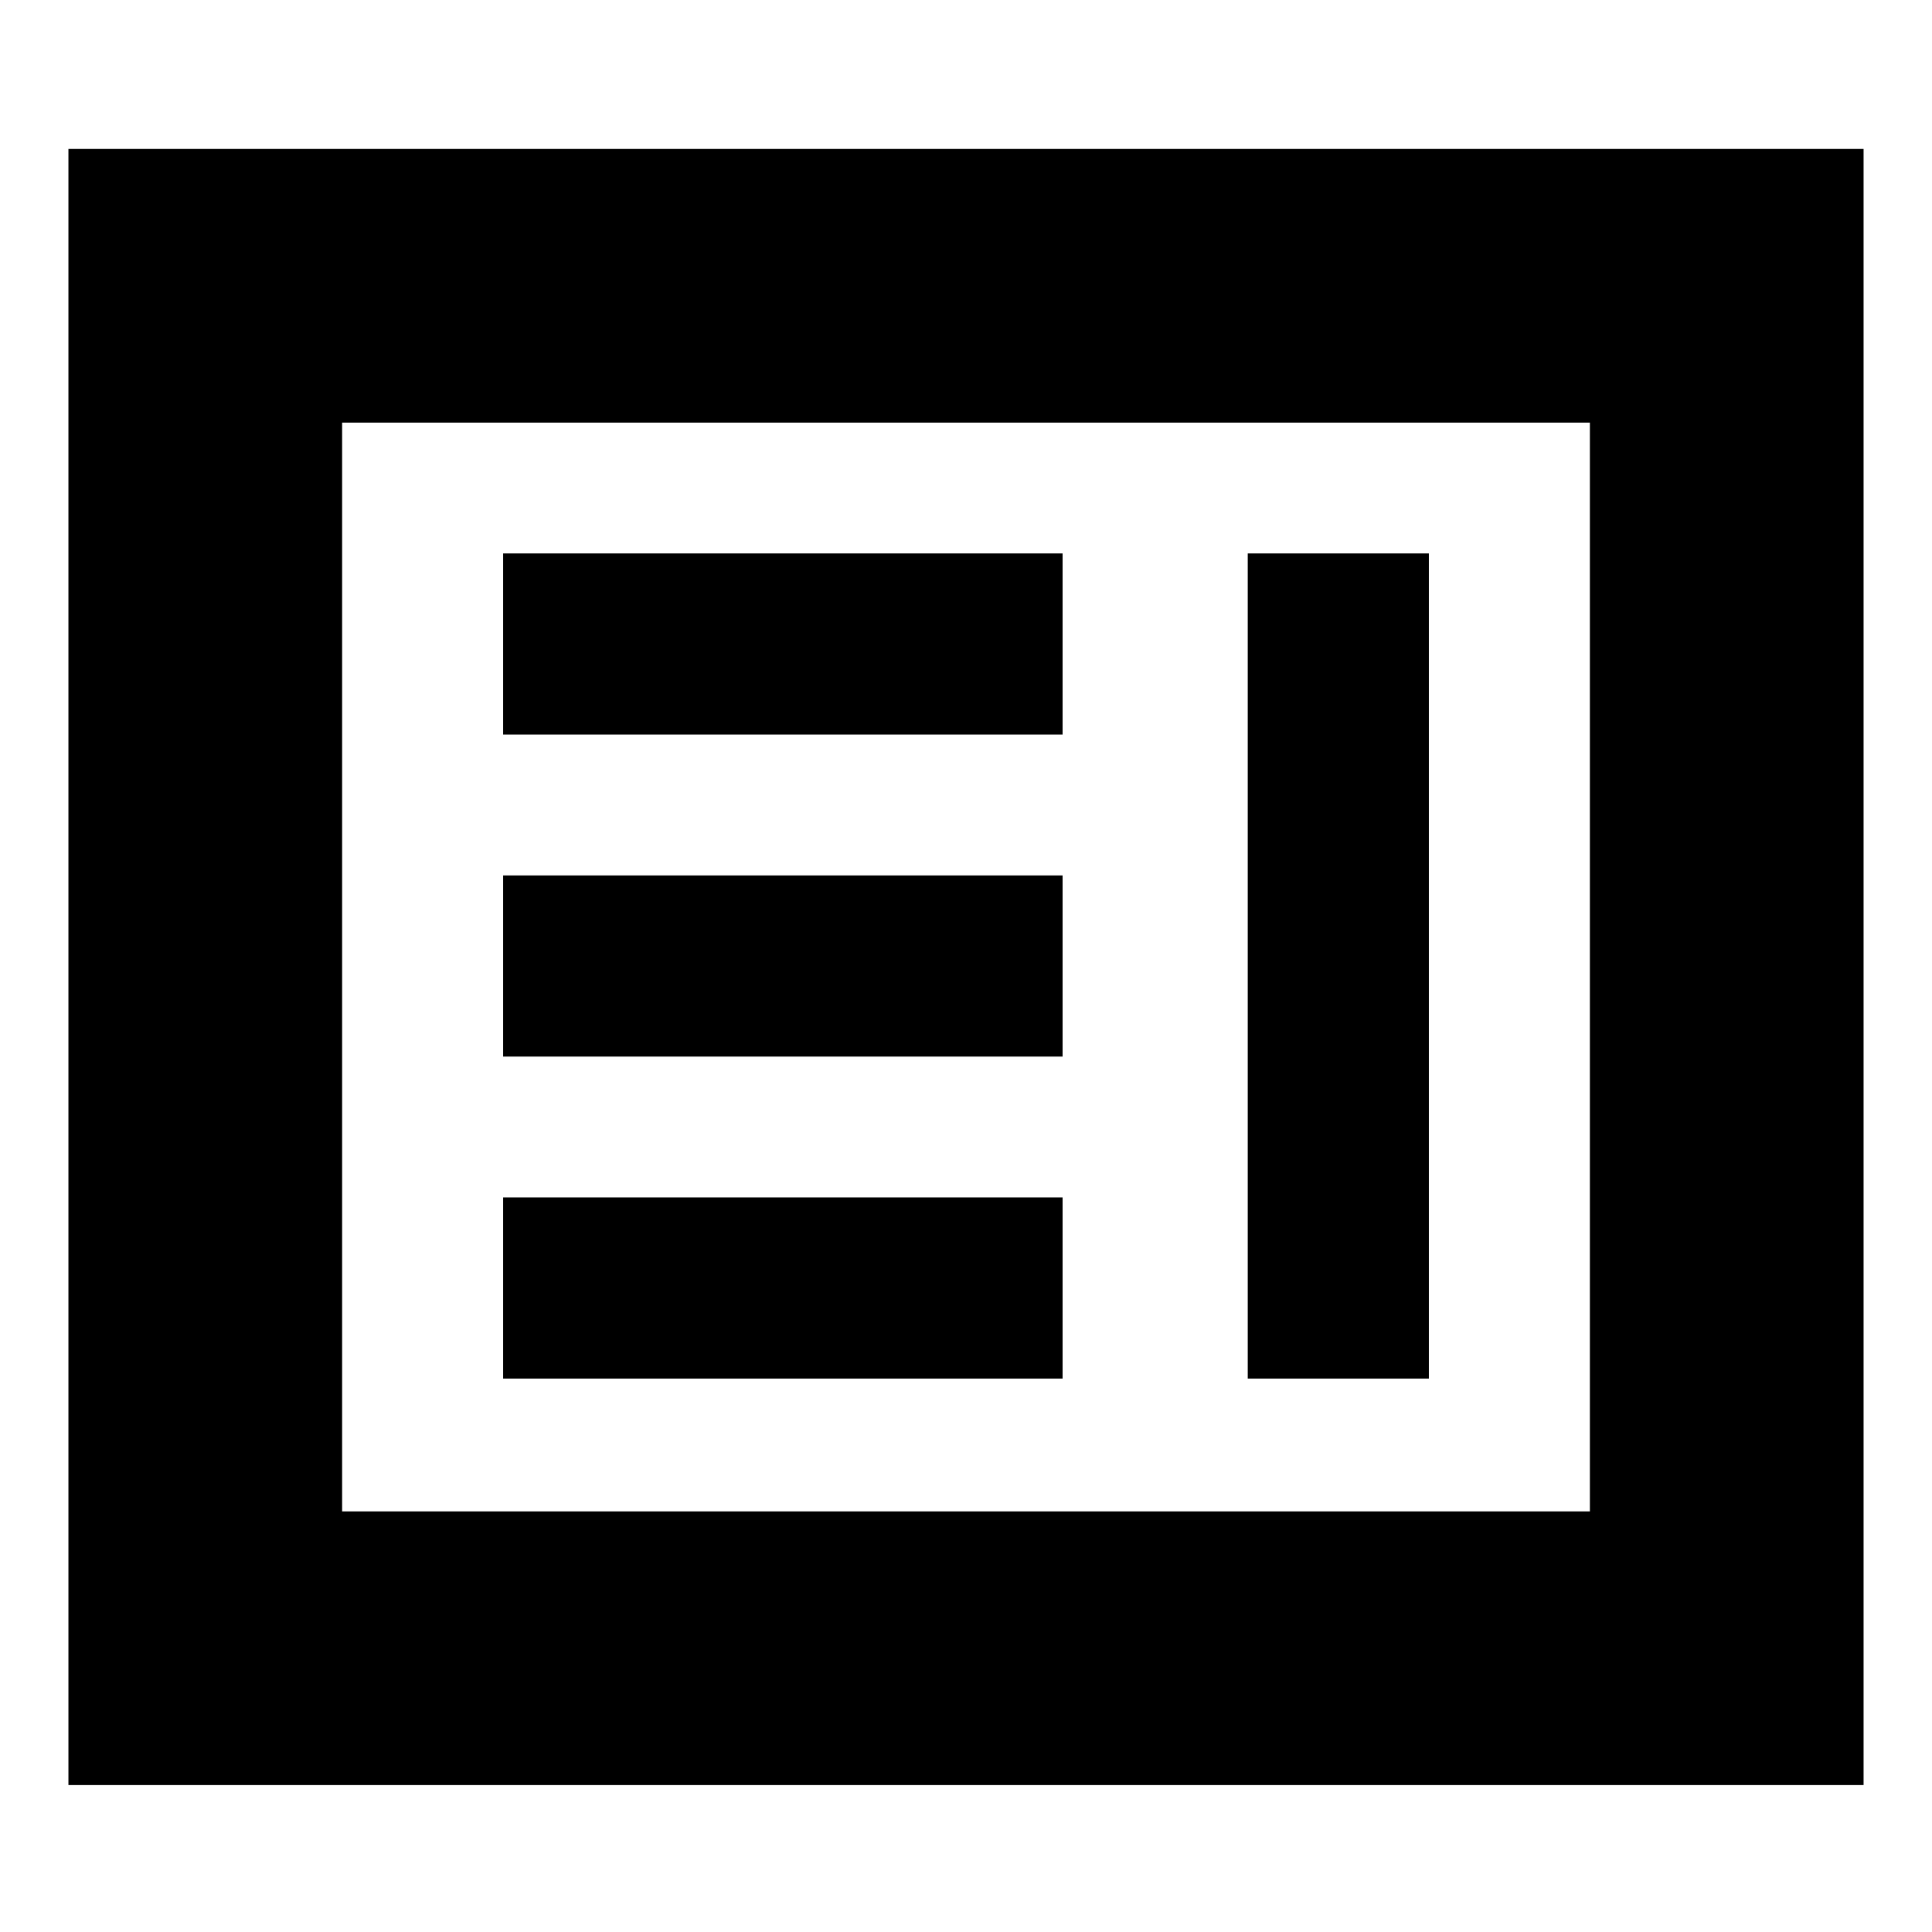 <svg xmlns="http://www.w3.org/2000/svg" height="24" viewBox="0 -960 960 960" width="24"><path d="M250-275h278v-90H250v90Zm370 0h90v-410h-90v410ZM250-435h278v-90H250v90Zm0-160h278v-90H250v90ZM34-73v-813h892v813H34Zm136-136h620v-541H170v541Zm0 0v-541 541Z"/></svg>